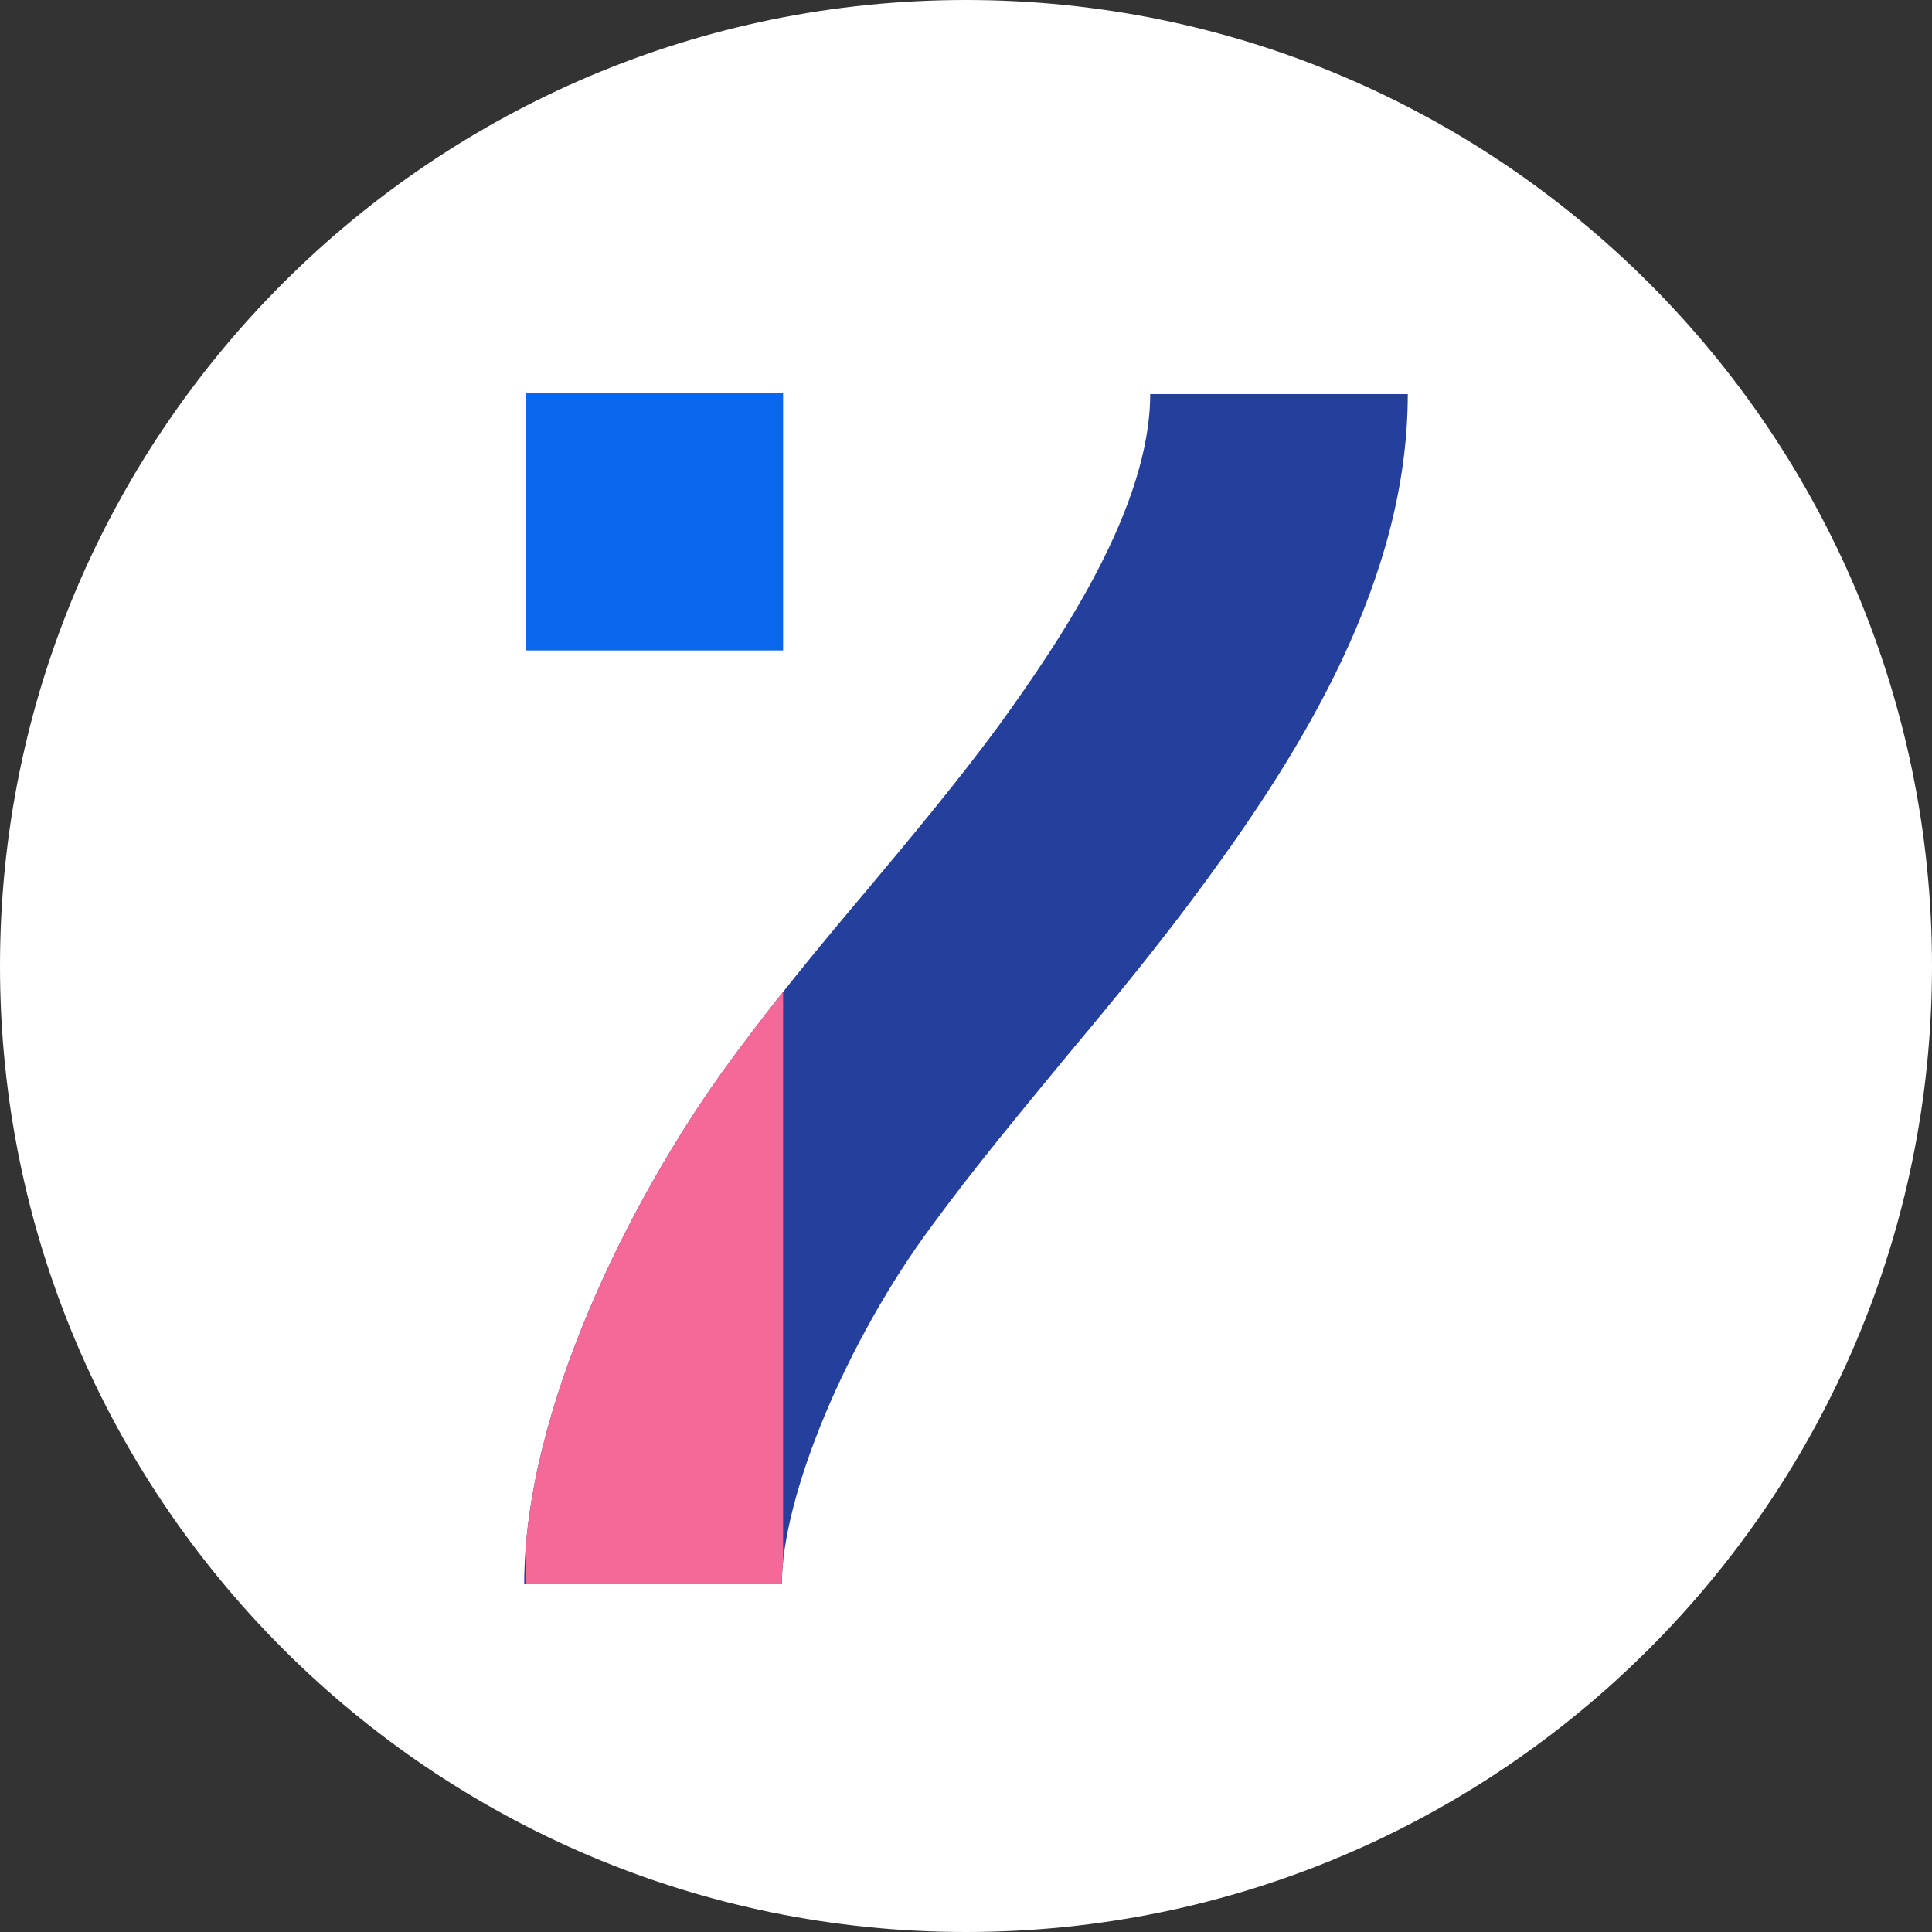 <?xml version="1.0" encoding="utf-8"?>
<!-- Generator: Adobe Illustrator 26.3.1, SVG Export Plug-In . SVG Version: 6.00 Build 0)  -->
<svg version="1.1" id="Layer_1" xmlns="http://www.w3.org/2000/svg" xmlns:xlink="http://www.w3.org/1999/xlink" x="0px" y="0px"
	 viewBox="0 0 150 150" style="enable-background:new 0 0 150 150;" xml:space="preserve">
<rect x="0" y="0" width="150" height="150" fill="#333333" stroke="none"/>
<style type="text/css">
	.st0{fill:#FFFFFF;}
	.st1{fill:#0A66EC;}
	.st2{fill:#253F9C;}
	.st3{clip-path:url(#SVGID_00000006706080505176328240000015395321562560663713_);}
	.st4{fill:#F46997;}
</style>
<g>
	<path class="st0" d="M75,150L75,150c-41.4,0-75-33.6-75-75v0C0,33.6,33.6,0,75,0h0c41.4,0,75,33.6,75,75v0
		C150,116.4,116.4,150,75,150z"/>
	<rect x="40.8" y="30.5" class="st1" width="20" height="20"/>
	<path class="st2" d="M60.7,123h-20c0-13.6,8.3-29.9,15.4-39.8c3.6-5,7.5-9.7,11.3-14.2c3.6-4.3,7-8.4,10.1-12.6
		c5-6.9,11.8-17.1,11.8-25.8h20c0,14.5-8.3,27.7-15.6,37.7c-3.5,4.8-7.2,9.3-10.8,13.6c-3.7,4.5-7.2,8.7-10.5,13.2
		C65.7,104.1,60.7,116.2,60.7,123z"/>
	<g>
		<defs>
			<rect id="SVGID_1_" x="40.8" y="68.6" width="20" height="54.4"/>
		</defs>
		<clipPath id="SVGID_00000129886865352027316900000011562219426960509349_">
			<use xlink:href="#SVGID_1_"  style="overflow:visible;"/>
		</clipPath>
		<g style="clip-path:url(#SVGID_00000129886865352027316900000011562219426960509349_);">
			<g>
				<path class="st2" d="M50.7,123c0-10.4,6.8-24.7,13.5-33.9s14.6-17.6,21.3-26.8c6.5-8.9,13.7-20.4,13.7-31.7"/>
				<path class="st4" d="M60.7,123h-20c0-13.6,8.3-29.9,15.4-39.8c3.6-5,7.5-9.7,11.3-14.2c3.6-4.3,7-8.4,10.1-12.6
					c5-6.9,11.8-17.1,11.8-25.8h20c0,14.5-8.3,27.7-15.6,37.7c-3.5,4.8-7.2,9.3-10.8,13.6c-3.7,4.5-7.2,8.7-10.5,13.2
					C65.7,104.1,60.7,116.2,60.7,123z"/>
			</g>
		</g>
	</g>
</g>
</svg>

